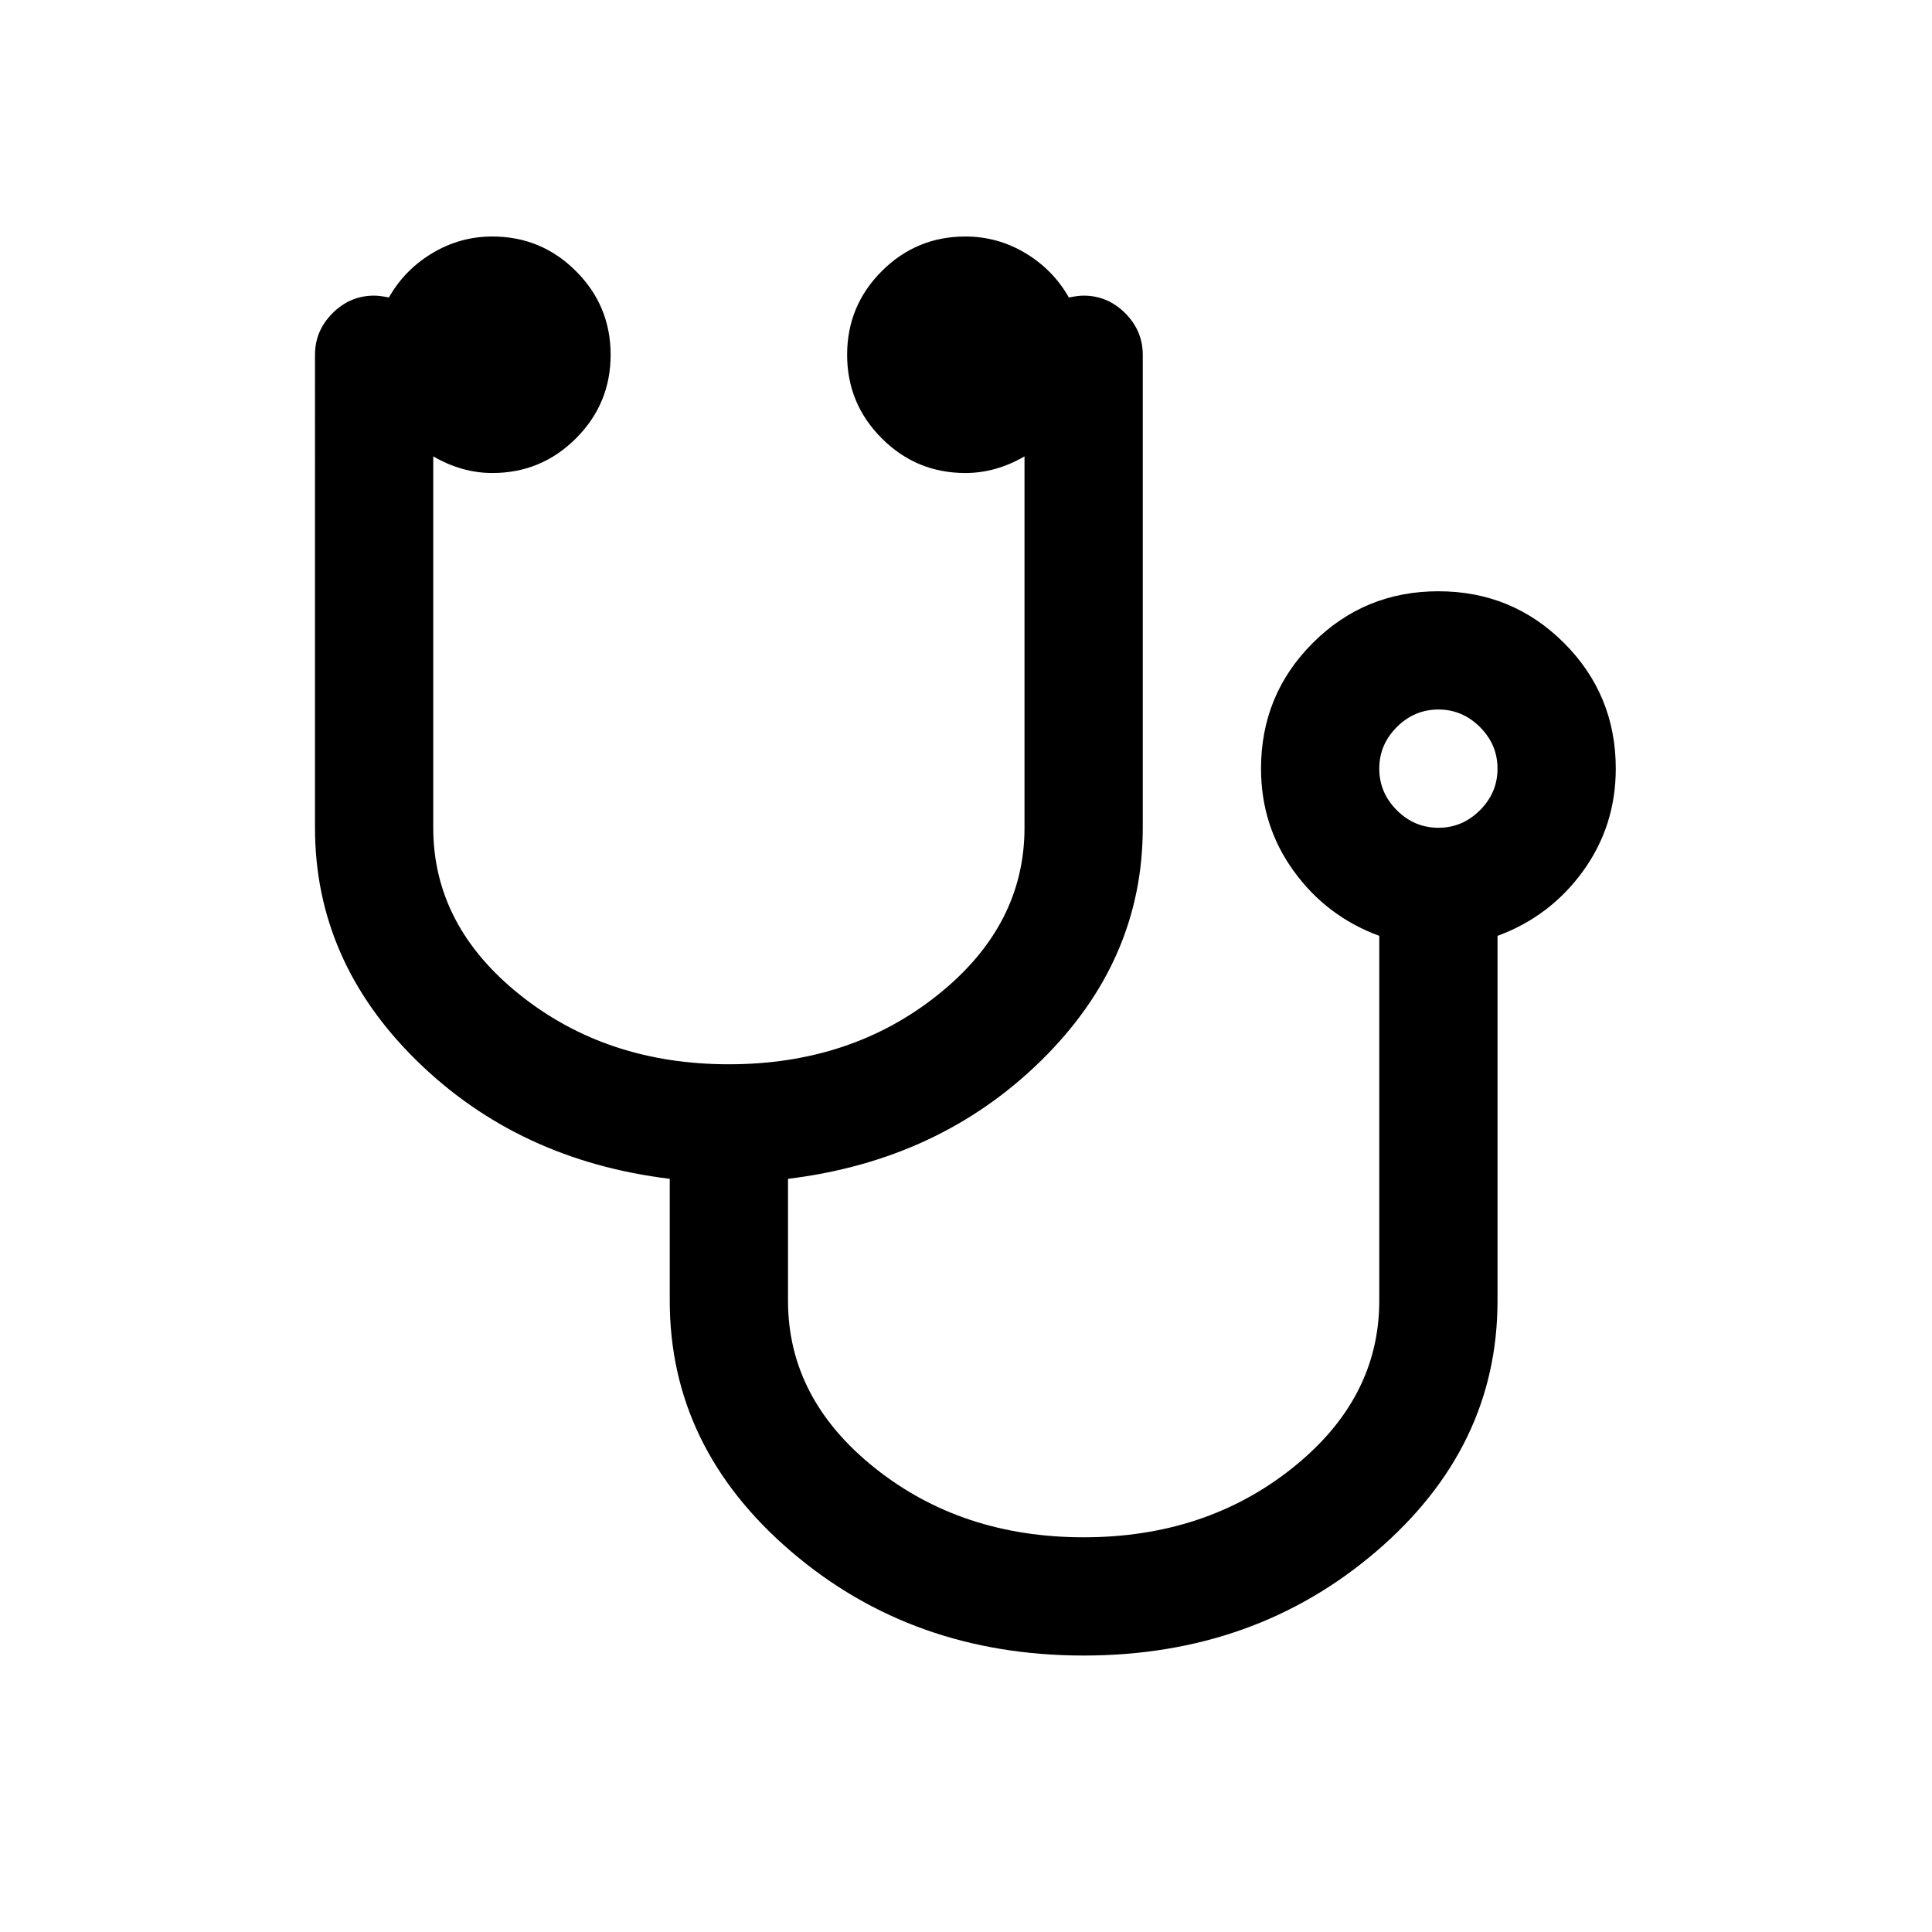 <svg viewBox="0 0 1195 1195" xmlns="http://www.w3.org/2000/svg"><path d="M926.262 475.429q0-14.857-10.857-25.714t-25.714-10.857-25.714 10.857-10.857 25.714 10.857 25.714T889.691 512t25.714-10.857 10.857-25.714zm73.142 0q0 35.429-20.286 63.429t-52.857 40v225.714q0 90.857-75.143 155.143t-180.857 64.286-180.857-64.286-75.143-155.143v-75.429Q320.547 717.714 257.691 656t-62.858-144V219.429q0-14.857 10.857-25.714t25.714-10.857q3.43 0 9.143 1.143 9.714-17.143 26.857-27.429t37.143-10.286q30.286 0 51.714 21.429t21.43 51.714-21.43 51.714-51.714 21.429q-18.857 0-36.57-10.286V512q0 60.571 53.713 103.429t129.143 42.857 129.143-42.857T633.69 512V282.286q-17.714 10.286-36.57 10.286-30.287 0-51.715-21.429t-21.429-51.714 21.43-51.714 51.713-21.429q20 0 37.143 10.286t26.857 27.429q5.714-1.143 9.143-1.143 14.857 0 25.714 10.857t10.857 25.714V512q0 82.286-62.857 144t-156.57 73.143v75.429q0 60.571 53.713 103.429t129.143 42.857 129.143-42.857 53.714-103.429V578.858q-32.57-12-52.857-40t-20.286-63.429q0-45.714 32-77.714t77.714-32 77.714 32 32 77.714z"/></svg>